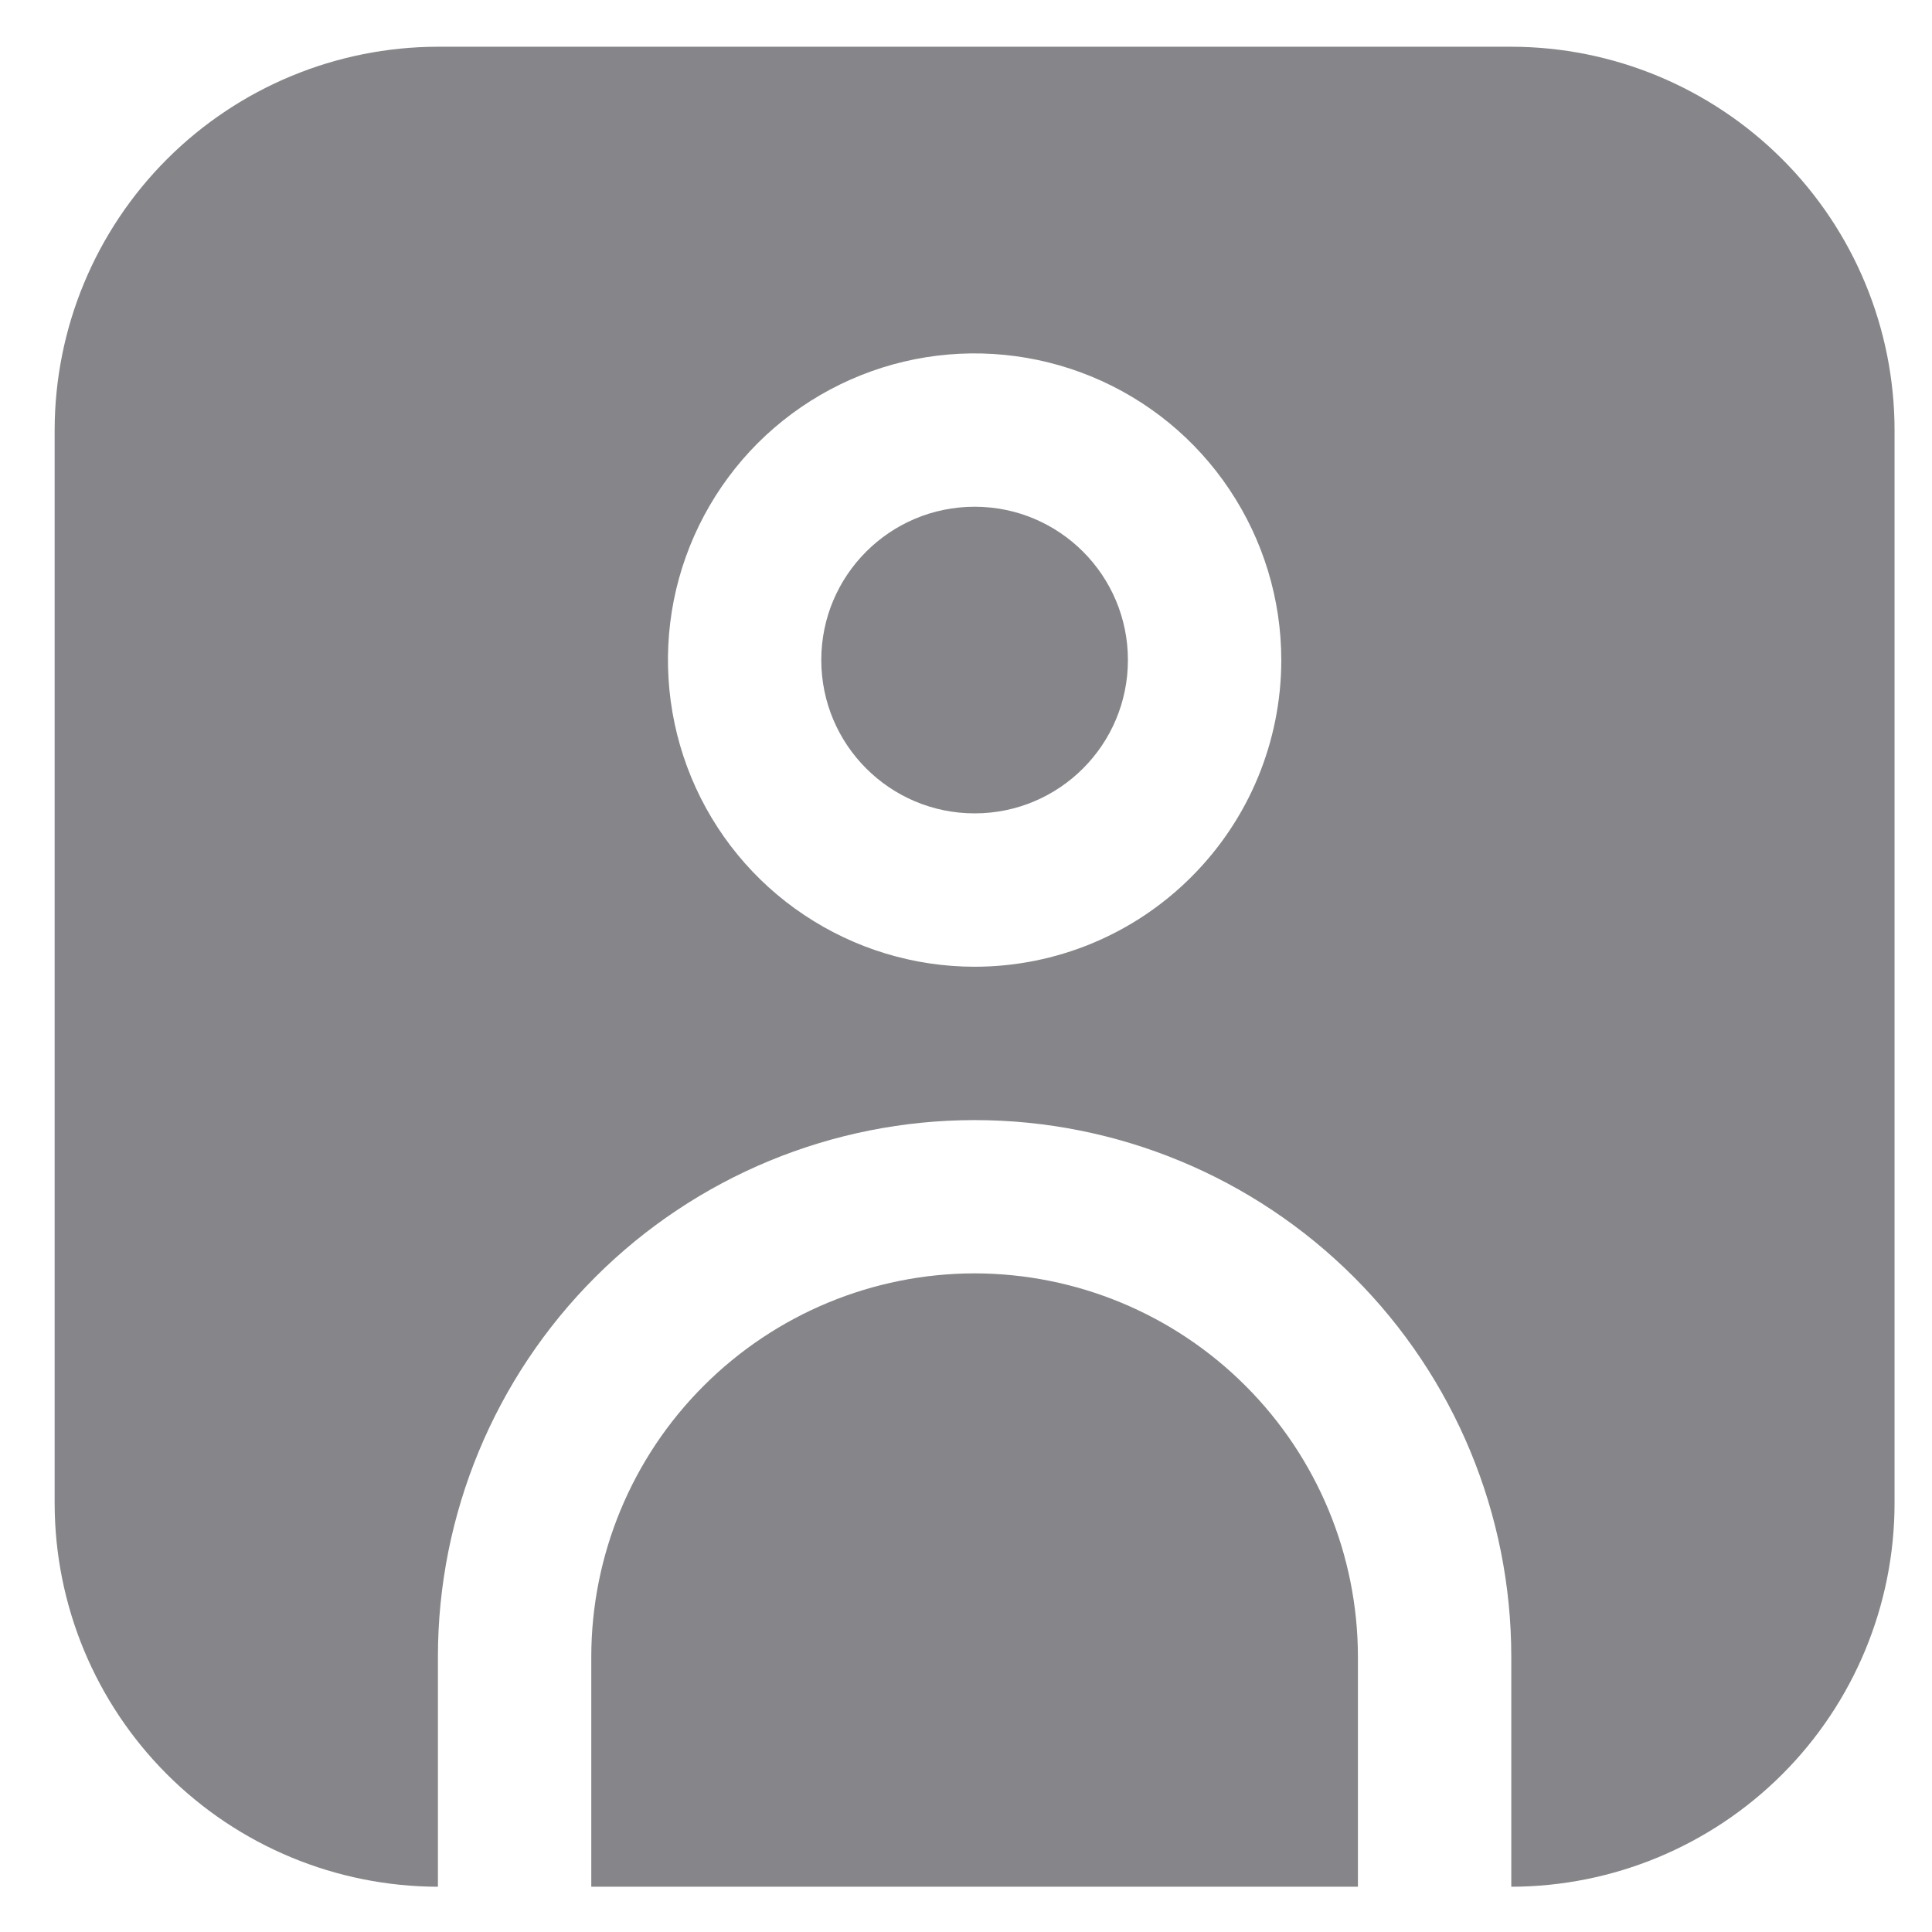 <svg width="21" height="21" viewBox="0 0 21 21" fill="none" xmlns="http://www.w3.org/2000/svg">
<g clip-path="url(#clip0_2096_4474)">
<path d="M16.427 0.508H4.76C3.656 0.509 2.596 0.949 1.815 1.73C1.034 2.511 0.595 3.57 0.594 4.674L0.594 16.341C0.595 17.446 1.034 18.505 1.815 19.286C2.596 20.067 3.656 20.506 4.76 20.508V18.008C4.76 16.461 5.375 14.977 6.469 13.883C7.563 12.789 9.046 12.175 10.594 12.175C12.141 12.175 13.624 12.789 14.718 13.883C15.812 14.977 16.427 16.461 16.427 18.008V20.508C17.532 20.506 18.59 20.067 19.372 19.286C20.153 18.505 20.592 17.446 20.593 16.341V4.674C20.592 3.57 20.153 2.511 19.372 1.73C18.59 0.949 17.532 0.509 16.427 0.508ZM10.594 10.508C9.934 10.508 9.29 10.312 8.742 9.946C8.193 9.58 7.766 9.059 7.514 8.45C7.262 7.841 7.196 7.171 7.324 6.524C7.453 5.878 7.77 5.284 8.236 4.817C8.703 4.351 9.297 4.034 9.943 3.905C10.59 3.777 11.26 3.843 11.869 4.095C12.478 4.347 12.999 4.774 13.365 5.323C13.731 5.871 13.927 6.515 13.927 7.174C13.927 8.059 13.576 8.906 12.95 9.531C12.325 10.157 11.478 10.508 10.594 10.508Z" fill="#86868A"/>
<path d="M10.594 8.841C11.514 8.841 12.26 8.095 12.26 7.174C12.26 6.254 11.514 5.508 10.594 5.508C9.673 5.508 8.927 6.254 8.927 7.174C8.927 8.095 9.673 8.841 10.594 8.841Z" fill="#86868A"/>
<path d="M10.593 13.841C9.489 13.842 8.43 14.282 7.649 15.063C6.867 15.844 6.428 16.903 6.427 18.008V20.508H14.76V18.008C14.759 16.903 14.319 15.844 13.538 15.063C12.757 14.282 11.698 13.842 10.593 13.841Z" fill="#86868A"/>
</g>
<defs>
<clipPath id="clip0_2096_4474">
<rect width="20" height="20" fill="white" transform="translate(0.594 0.508)"/>
</clipPath>
</defs>
</svg>
